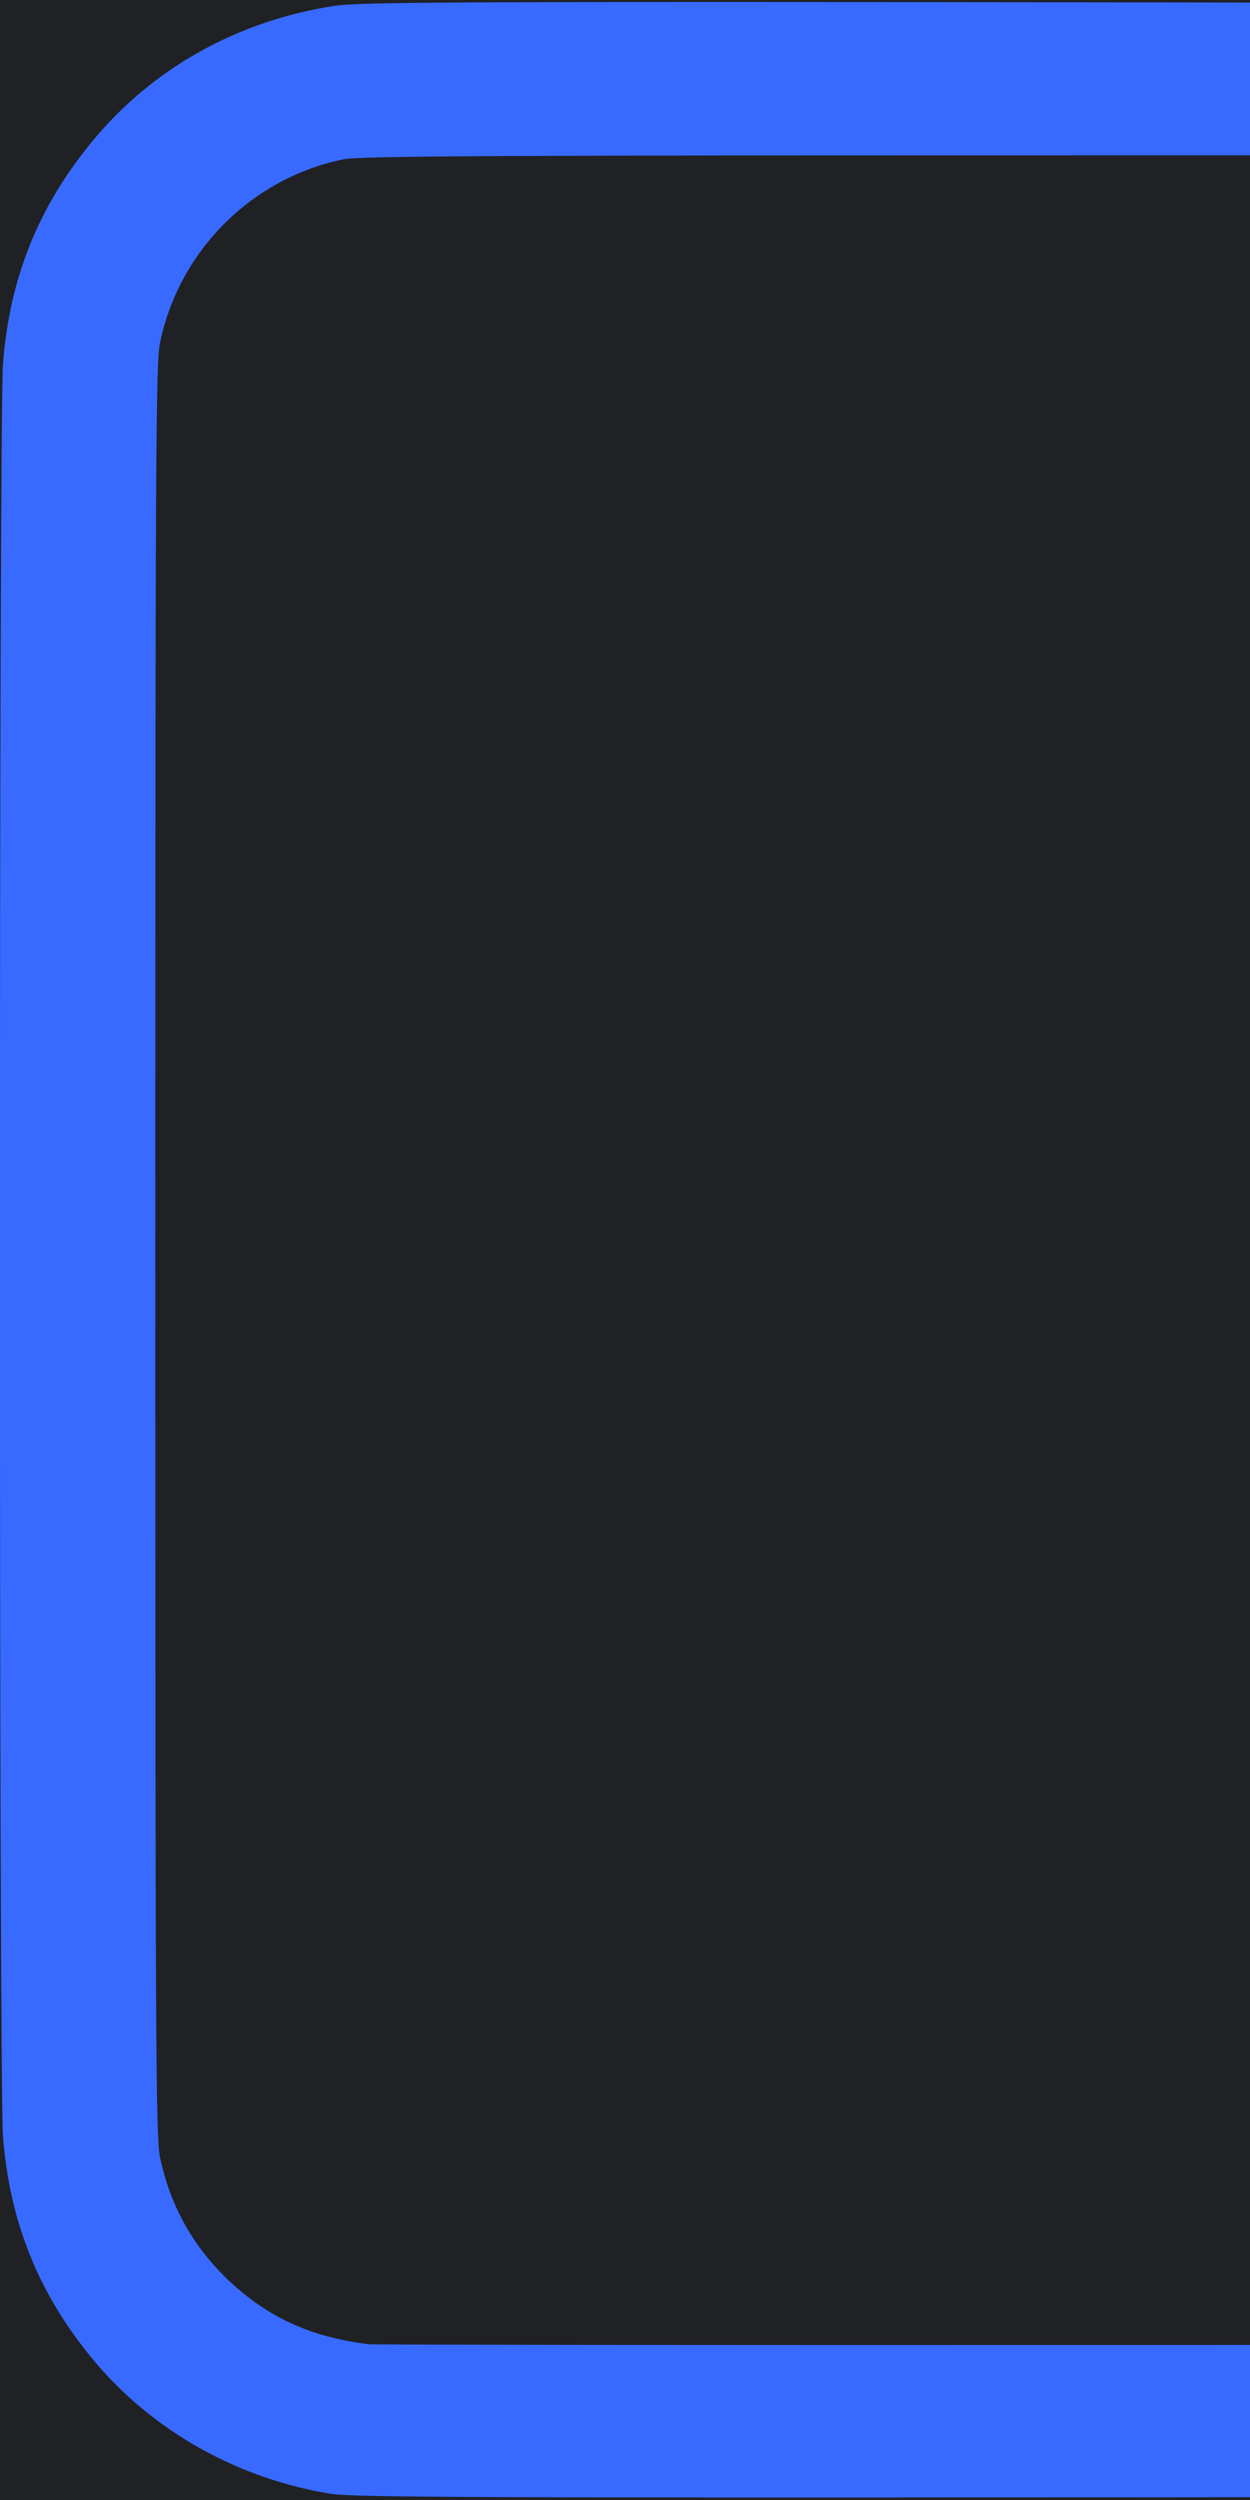 <svg width="16" height="32" viewBox="0 0 16 32" fill="none" xmlns="http://www.w3.org/2000/svg">
<g clip-path="url(#clip0_2914_152064)">
<rect width="16" height="32" fill="#202124"/>
<path d="M4.244 31.922C3.042 31.731 1.942 31.111 1.187 30.198C0.492 29.357 0.122 28.439 0.038 27.341C-0.014 26.655 -0.014 5.344 0.038 4.659C0.122 3.561 0.491 2.643 1.188 1.801C1.959 0.868 3.051 0.261 4.29 0.074C4.611 0.026 5.974 0.019 14.192 0.03C23.059 0.041 23.741 0.046 23.99 0.108C26.065 0.618 27.462 2.036 27.897 4.072C27.963 4.382 27.966 4.934 27.966 16C27.966 27.066 27.963 27.618 27.897 27.928C27.463 29.962 26.063 31.382 23.99 31.892C23.741 31.954 23.065 31.959 14.146 31.966C6.253 31.973 4.512 31.965 4.244 31.922ZM23.761 29.926C24.852 29.619 25.641 28.822 25.932 27.731L26.017 27.412V16V4.588L25.932 4.269C25.637 3.166 24.836 2.363 23.742 2.074L23.417 1.988H14.031C6.354 1.988 4.6 1.997 4.397 2.039C3.22 2.281 2.292 3.209 2.048 4.388C1.994 4.65 1.988 5.835 1.988 16C1.988 26.165 1.994 27.35 2.048 27.612C2.176 28.23 2.475 28.764 2.934 29.196C3.437 29.668 3.986 29.917 4.722 30.006C4.785 30.014 9.026 30.018 14.146 30.016L23.455 30.012L23.761 29.926Z" fill="#386AFF"/>
</g>
<defs>
<clipPath id="clip0_2914_152064">
<rect width="16" height="32" fill="white"/>
</clipPath>
</defs>
</svg>
